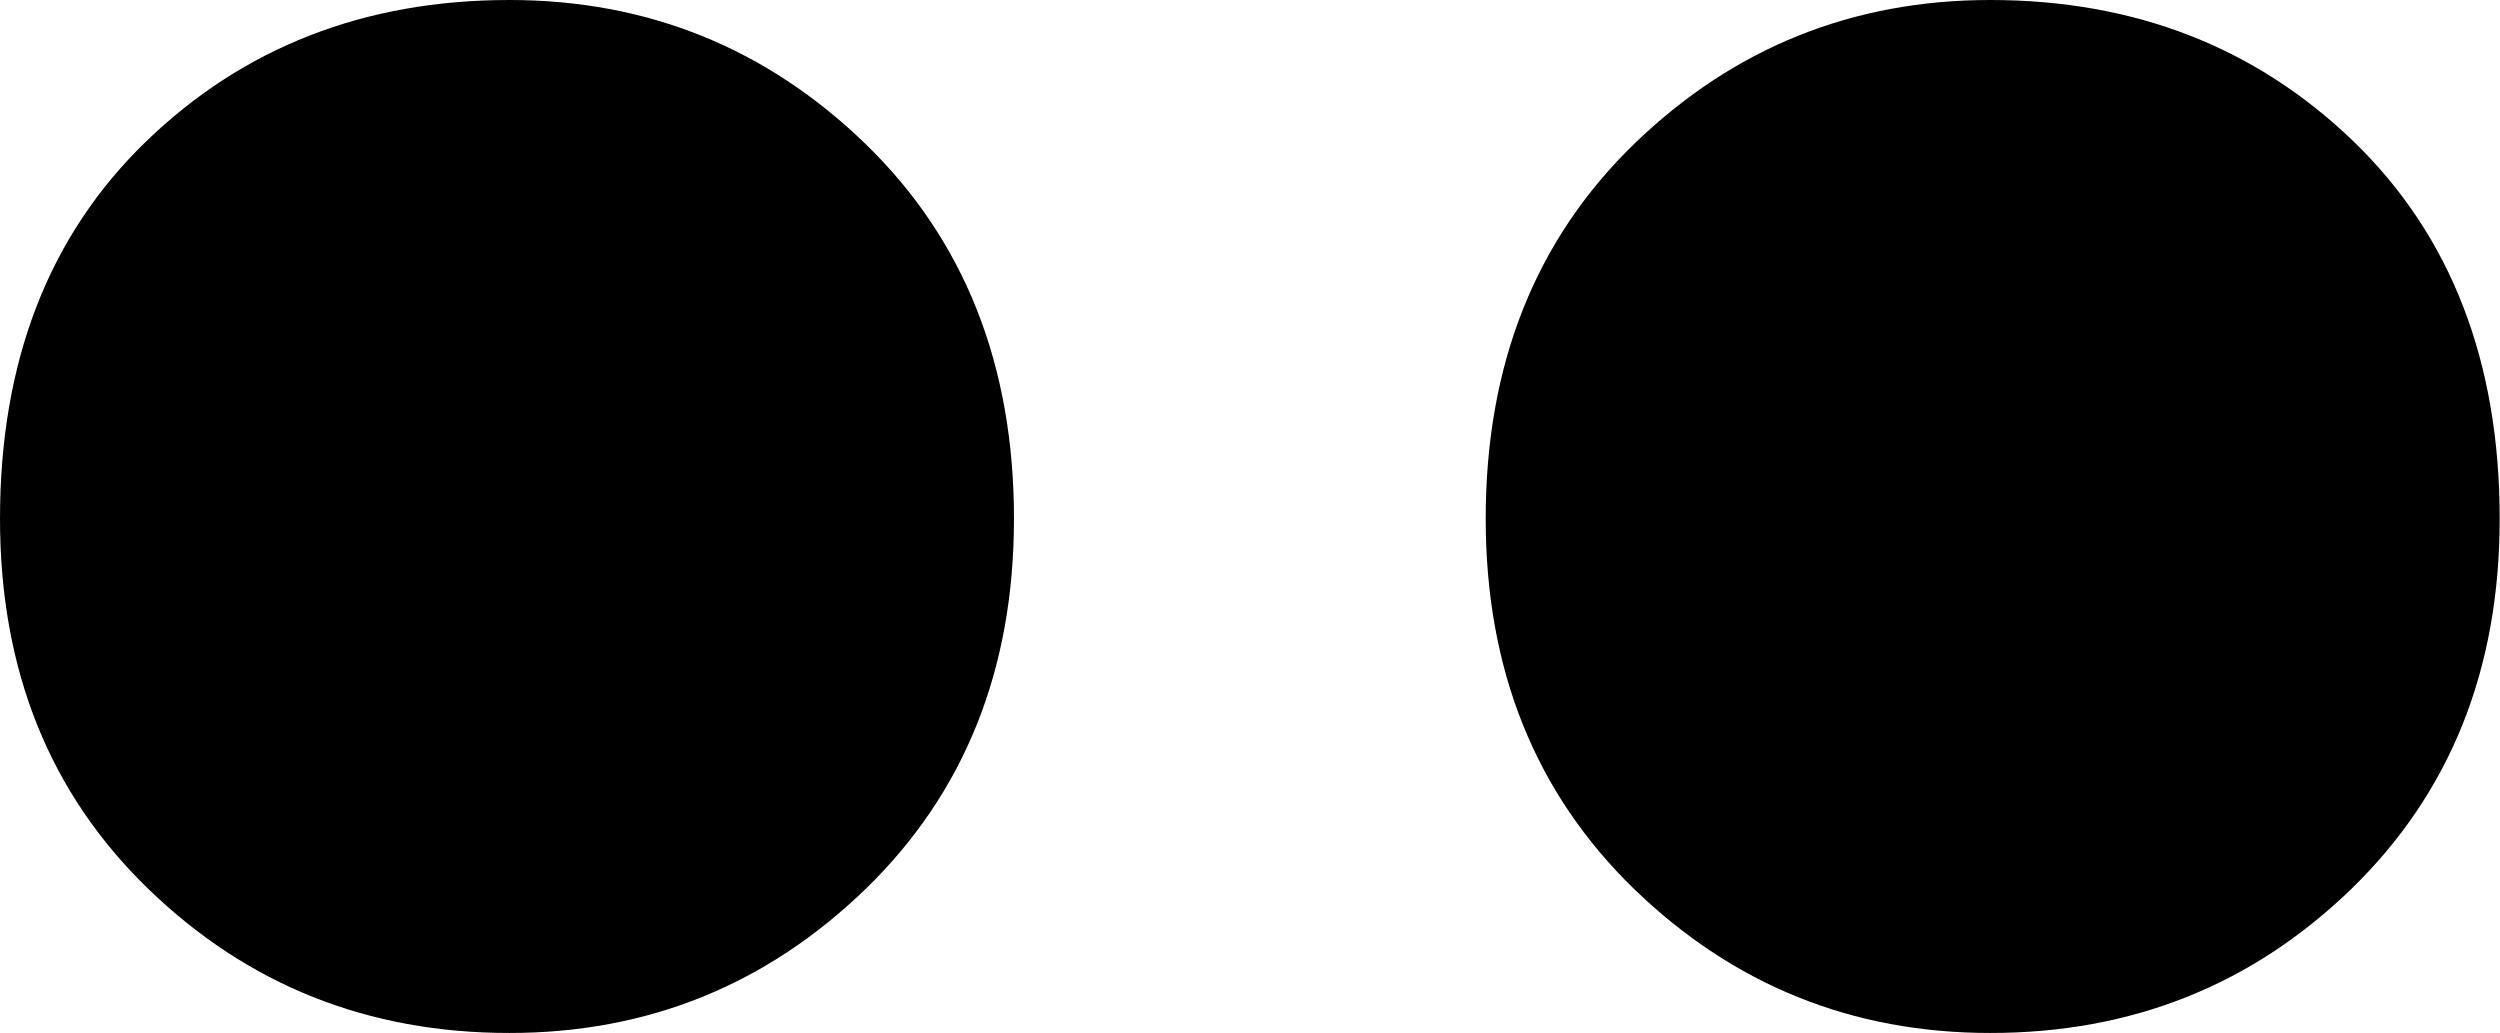 <svg width="7.764" height="3.208" viewBox="1.143 -23.335 7.764 3.208" xmlns="http://www.w3.org/2000/svg"><path d="M1.143 -21.724C1.143 -22.212 1.294 -22.603 1.597 -22.896C1.899 -23.188 2.275 -23.335 2.725 -23.335C3.154 -23.335 3.523 -23.186 3.831 -22.888C4.138 -22.59 4.292 -22.202 4.292 -21.724C4.292 -21.255 4.138 -20.872 3.831 -20.574C3.523 -20.276 3.154 -20.127 2.725 -20.127C2.285 -20.127 1.912 -20.276 1.604 -20.574C1.296 -20.872 1.143 -21.255 1.143 -21.724ZM5.757 -21.724C5.757 -22.202 5.911 -22.59 6.218 -22.888C6.526 -23.186 6.895 -23.335 7.324 -23.335C7.773 -23.335 8.149 -23.188 8.452 -22.896C8.755 -22.603 8.906 -22.212 8.906 -21.724C8.906 -21.255 8.752 -20.872 8.445 -20.574C8.137 -20.276 7.764 -20.127 7.324 -20.127C6.895 -20.127 6.526 -20.276 6.218 -20.574C5.911 -20.872 5.757 -21.255 5.757 -21.724ZM5.757 -21.724"></path></svg>